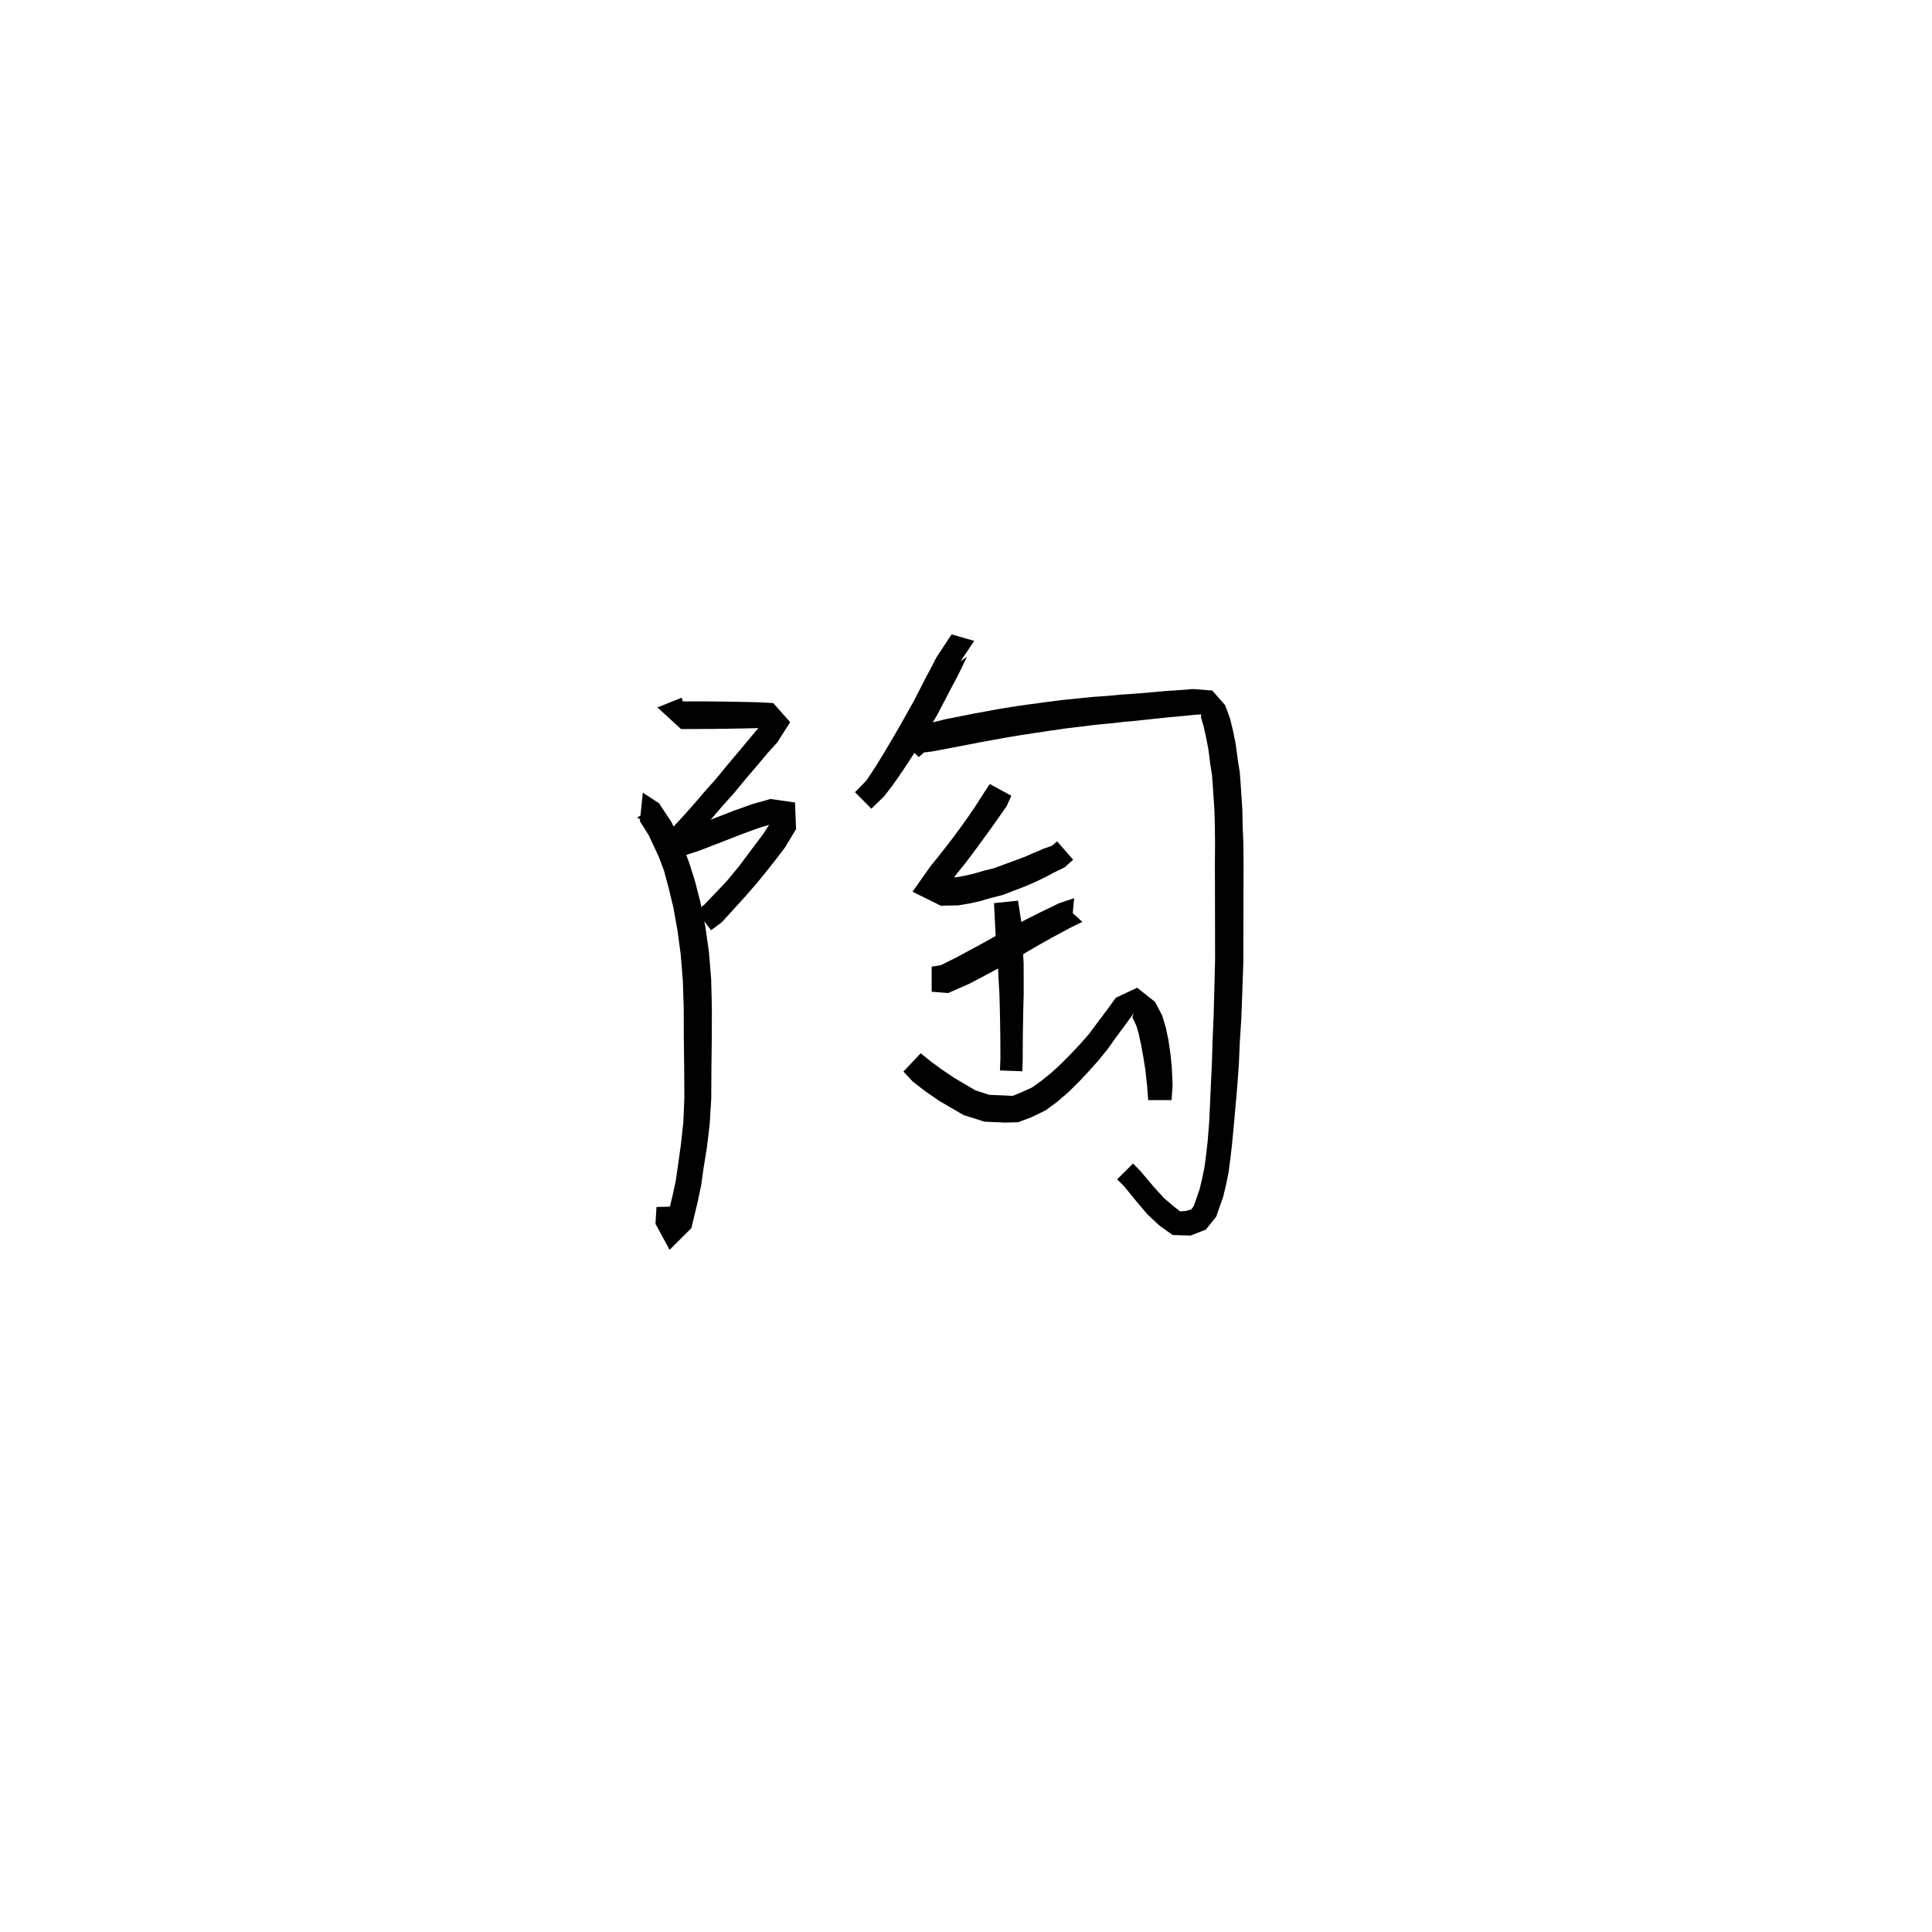 <svg xmlns="http://www.w3.org/2000/svg" width="300" height="300" viewBox="0 0 300 300">
<path d="M 105.853 108.336 L 102.088 109.849 L 105.744 113.199 L 107.885 113.2 L 110.406 113.189 L 113.035 113.154 L 115.484 113.11 L 117.662 113.065 L 118.963 112.933 L 118.826 111.798 L 117.79 113.023 L 116.492 114.565 L 114.833 116.555 L 113.05 118.666 L 111.162 120.968 L 109.469 122.858 L 107.931 124.656 L 106.56 126.214 L 105.38 127.504 L 104.399 128.548 L 102.068 131.496 L 106.224 132.862 L 108.538 132.107 L 111.155 131.103 L 112.69 130.501 L 115.363 129.459 L 118.056 128.49 L 120.297 127.822 L 120.444 127.148 L 119.887 127.368 L 118.585 129.396 L 117.674 130.617 L 116.63 132.003 L 115.547 133.454 L 114.615 134.692 L 112.782 136.892 L 109.382 140.46 L 108.128 141.45 L 110.416 144.445 L 112.078 143.208 L 115.556 139.394 L 117.541 137.114 L 118.589 135.825 L 119.739 134.398 L 120.82 133.006 L 121.89 131.6 L 123.612 128.748 L 123.451 124.613 L 119.637 124.065 L 116.873 124.849 L 114.02 125.856 L 111.291 126.917 L 109.766 127.515 L 107.233 128.488 L 105.19 129.184 L 105.781 131.327 L 106.907 131.121 L 108.014 129.914 L 109.211 128.575 L 110.613 126.981 L 112.136 125.2 L 113.863 123.286 L 115.793 120.959 L 117.575 118.866 L 119.229 116.901 L 120.704 115.266 L 122.693 112.136 L 120.071 109.175 L 117.662 109.043 L 115.484 108.997 L 113.035 108.953 L 110.406 108.918 L 107.885 108.908 L 105.958 108.909 L 105.652 111.859 L 106.893 111.92 Z" fill="black" />
<path d="M 102.453 124.807 L 99.816 123.086 L 99.365 127.523 L 100.719 129.671 L 101.426 131.17 L 102.303 133.063 L 103.114 135.221 L 103.812 137.83 L 104.556 140.901 L 105.209 144.555 L 105.7 148.204 L 106.029 152.228 L 106.167 156.491 L 106.181 161.078 L 106.237 165.62 L 106.267 170.515 L 106.109 174.225 L 105.746 177.618 L 105.316 180.694 L 104.924 183.402 L 104.414 185.739 L 103.557 189.301 L 104.413 190.044 L 105.672 189.601 L 105.406 187.34 L 101.939 187.417 L 101.78 190.035 L 103.976 194.072 L 107.352 190.71 L 108.332 186.641 L 108.866 184.098 L 109.267 181.276 L 109.773 178.145 L 110.202 174.557 L 110.44 170.609 L 110.471 165.62 L 110.526 161.078 L 110.54 156.43 L 110.426 151.985 L 110.071 147.726 L 109.517 143.843 L 108.73 139.989 L 107.89 136.729 L 107.003 133.933 L 106.086 131.487 L 105.126 129.426 L 104.248 127.621 L 102.434 124.889 L 98.921 126.949 L 100.534 127.881 Z" fill="black" />
<path d="M 151.278 99.521 L 147.762 98.505 L 145.398 102.092 L 144.627 103.602 L 143.71 105.315 L 142.79 107.116 L 141.829 108.976 L 140.738 110.925 L 139.584 112.973 L 138.444 114.938 L 137.185 117.041 L 136.182 118.684 L 135.261 120.113 L 134.513 121.222 L 132.76 123.012 L 135.299 125.572 L 137.255 123.683 L 138.343 122.29 L 139.403 120.815 L 140.524 119.155 L 141.894 117.055 L 143.131 115.065 L 144.353 113.009 L 145.531 111.004 L 146.551 109.061 L 147.467 107.284 L 148.386 105.569 L 149.093 104.176 L 150.149 101.982 L 149.154 102.668 Z" fill="black" />
<path d="M 142.669 117.559 L 143.484 116.838 L 144.563 116.715 L 147.825 116.106 L 152.157 115.271 L 153.994 114.937 L 156.079 114.553 L 158.487 114.152 L 160.693 113.817 L 163.058 113.464 L 165.398 113.124 L 167.747 112.842 L 170.017 112.556 L 172.454 112.329 L 174.307 112.111 L 175.922 111.967 L 177.477 111.804 L 181.425 111.385 L 183.246 111.224 L 185.313 111.013 L 186.517 110.927 L 186.491 111.397 L 186.906 112.814 L 187.255 114.396 L 187.627 116.263 L 187.939 118.742 L 188.2 120.334 L 188.315 121.88 L 188.44 123.784 L 188.581 125.911 L 188.644 128.311 L 188.673 130.974 L 188.646 134.314 L 188.658 137.542 L 188.664 141.171 L 188.673 145.125 L 188.675 149.183 L 188.57 153.366 L 188.449 157.885 L 188.286 161.57 L 188.188 165.057 L 188.029 168.332 L 187.897 171.355 L 187.762 174.241 L 187.516 177.306 L 187.271 179.424 L 187.008 181.393 L 186.626 183.195 L 186.263 184.697 L 185.373 187.264 L 184.993 187.78 L 184.207 188.027 L 183.264 188.112 L 182.416 187.456 L 180.743 186.037 L 179.064 184.191 L 177.119 181.878 L 175.945 180.667 L 173.462 183.129 L 174.521 184.17 L 176.392 186.462 L 178.171 188.569 L 180.063 190.328 L 182.095 191.775 L 184.862 191.859 L 187.244 190.931 L 188.845 188.944 L 189.935 185.831 L 190.365 184.029 L 190.775 182.028 L 191.052 179.892 L 191.311 177.682 L 191.606 174.54 L 191.867 171.62 L 192.131 168.588 L 192.368 165.256 L 192.522 161.761 L 192.755 158.064 L 192.922 153.5 L 193.07 149.249 L 193.072 145.125 L 193.081 141.171 L 193.087 137.542 L 193.099 134.314 L 193.072 130.922 L 192.956 128.205 L 192.911 125.725 L 192.764 123.498 L 192.638 121.574 L 192.5 119.816 L 192.221 118.13 L 191.885 115.58 L 191.465 113.492 L 191.021 111.646 L 190.248 109.51 L 188.241 107.227 L 185.196 106.99 L 182.906 107.18 L 181.054 107.295 L 177.079 107.651 L 175.573 107.763 L 173.912 107.87 L 172.056 108.052 L 169.595 108.225 L 167.256 108.465 L 164.851 108.708 L 162.438 109.019 L 160.049 109.342 L 157.79 109.658 L 155.301 110.057 L 153.172 110.449 L 151.3 110.791 L 146.917 111.658 L 143.445 112.5 L 141.356 113.553 L 140.046 115.084 Z" fill="black" />
<path d="M 153.69 121.738 L 152.842 123.026 L 151.351 125.351 L 150.326 126.845 L 149.158 128.485 L 147.914 130.174 L 146.618 131.852 L 145.521 133.234 L 144.522 134.464 L 141.692 138.468 L 146.085 140.639 L 148.805 140.584 L 150.57 140.286 L 152.204 139.921 L 153.813 139.45 L 155.674 138.975 L 157.371 138.325 L 158.97 137.718 L 160.685 136.991 L 162.315 136.2 L 163.655 135.493 L 165.348 134.66 L 166.635 133.498 L 164.154 130.651 L 163.316 131.341 L 161.985 131.809 L 160.552 132.429 L 159.013 133.088 L 157.415 133.688 L 155.845 134.257 L 154.373 134.808 L 152.669 135.234 L 151.109 135.689 L 149.718 135.999 L 148.458 136.227 L 146.029 136.297 L 145.92 138.468 L 147.592 136.942 L 148.573 135.669 L 149.709 134.274 L 151.042 132.523 L 152.318 130.784 L 153.527 129.121 L 154.627 127.587 L 156.305 125.182 L 157.041 123.567 Z" fill="black" />
<path d="M 144.67 153.994 L 147.24 154.2 L 150.481 152.77 L 152.409 151.759 L 154.545 150.623 L 156.875 149.289 L 159.362 147.876 L 161.435 146.665 L 163.347 145.594 L 166.207 144.058 L 168.068 143.148 L 165.033 140.376 L 166.405 143.667 L 166.79 139.469 L 164.438 140.261 L 161.357 141.753 L 159.308 142.783 L 157.166 143.949 L 154.649 145.314 L 152.333 146.608 L 150.256 147.724 L 148.475 148.69 L 146.062 149.888 L 144.67 150.094 Z" fill="black" />
<path d="M 154.348 140.238 L 154.541 144.048 L 154.624 145.698 L 154.773 147.699 L 154.952 149.77 L 155.051 151.971 L 155.194 154.388 L 155.25 156.523 L 155.294 158.638 L 155.326 160.752 L 155.338 162.654 L 155.344 164.409 L 155.273 166.215 L 158.735 166.351 L 158.808 164.478 L 158.814 162.654 L 158.826 160.752 L 158.858 158.638 L 158.902 156.523 L 158.958 154.329 L 158.957 151.866 L 158.948 149.588 L 158.839 147.43 L 158.736 145.477 L 158.675 143.699 L 158.076 139.852 Z" fill="black" />
<path d="M 140.286 166.39 L 141.74 167.949 L 143.687 169.458 L 145.923 170.994 L 149.637 173.152 L 152.875 174.17 L 156.099 174.313 L 158.091 174.26 L 160.209 173.461 L 162.356 172.416 L 164.204 171.057 L 165.938 169.551 L 167.575 167.937 L 169.111 166.294 L 170.59 164.637 L 172.063 162.818 L 173.07 161.381 L 174.788 159.06 L 175.749 157.742 L 176.001 157.321 L 175.849 157.998 L 176.469 159.311 L 176.822 160.553 L 177.197 162.261 L 177.56 164.285 L 177.855 166.158 L 178.127 168.666 L 178.292 170.825 L 181.918 170.825 L 182.083 168.505 L 181.959 165.757 L 181.75 163.676 L 181.428 161.471 L 181.012 159.5 L 180.464 157.69 L 179.356 155.574 L 176.575 153.374 L 173.262 154.929 L 171.846 156.889 L 170.107 159.198 L 169.133 160.514 L 167.725 162.123 L 166.288 163.644 L 164.799 165.155 L 163.267 166.568 L 161.688 167.84 L 160.258 168.858 L 158.553 169.64 L 157.249 170.168 L 156.217 170.114 L 153.607 170.007 L 151.443 169.298 L 148.171 167.377 L 146.158 166.011 L 144.432 164.742 L 142.969 163.548 Z" fill="black" />
</svg>
